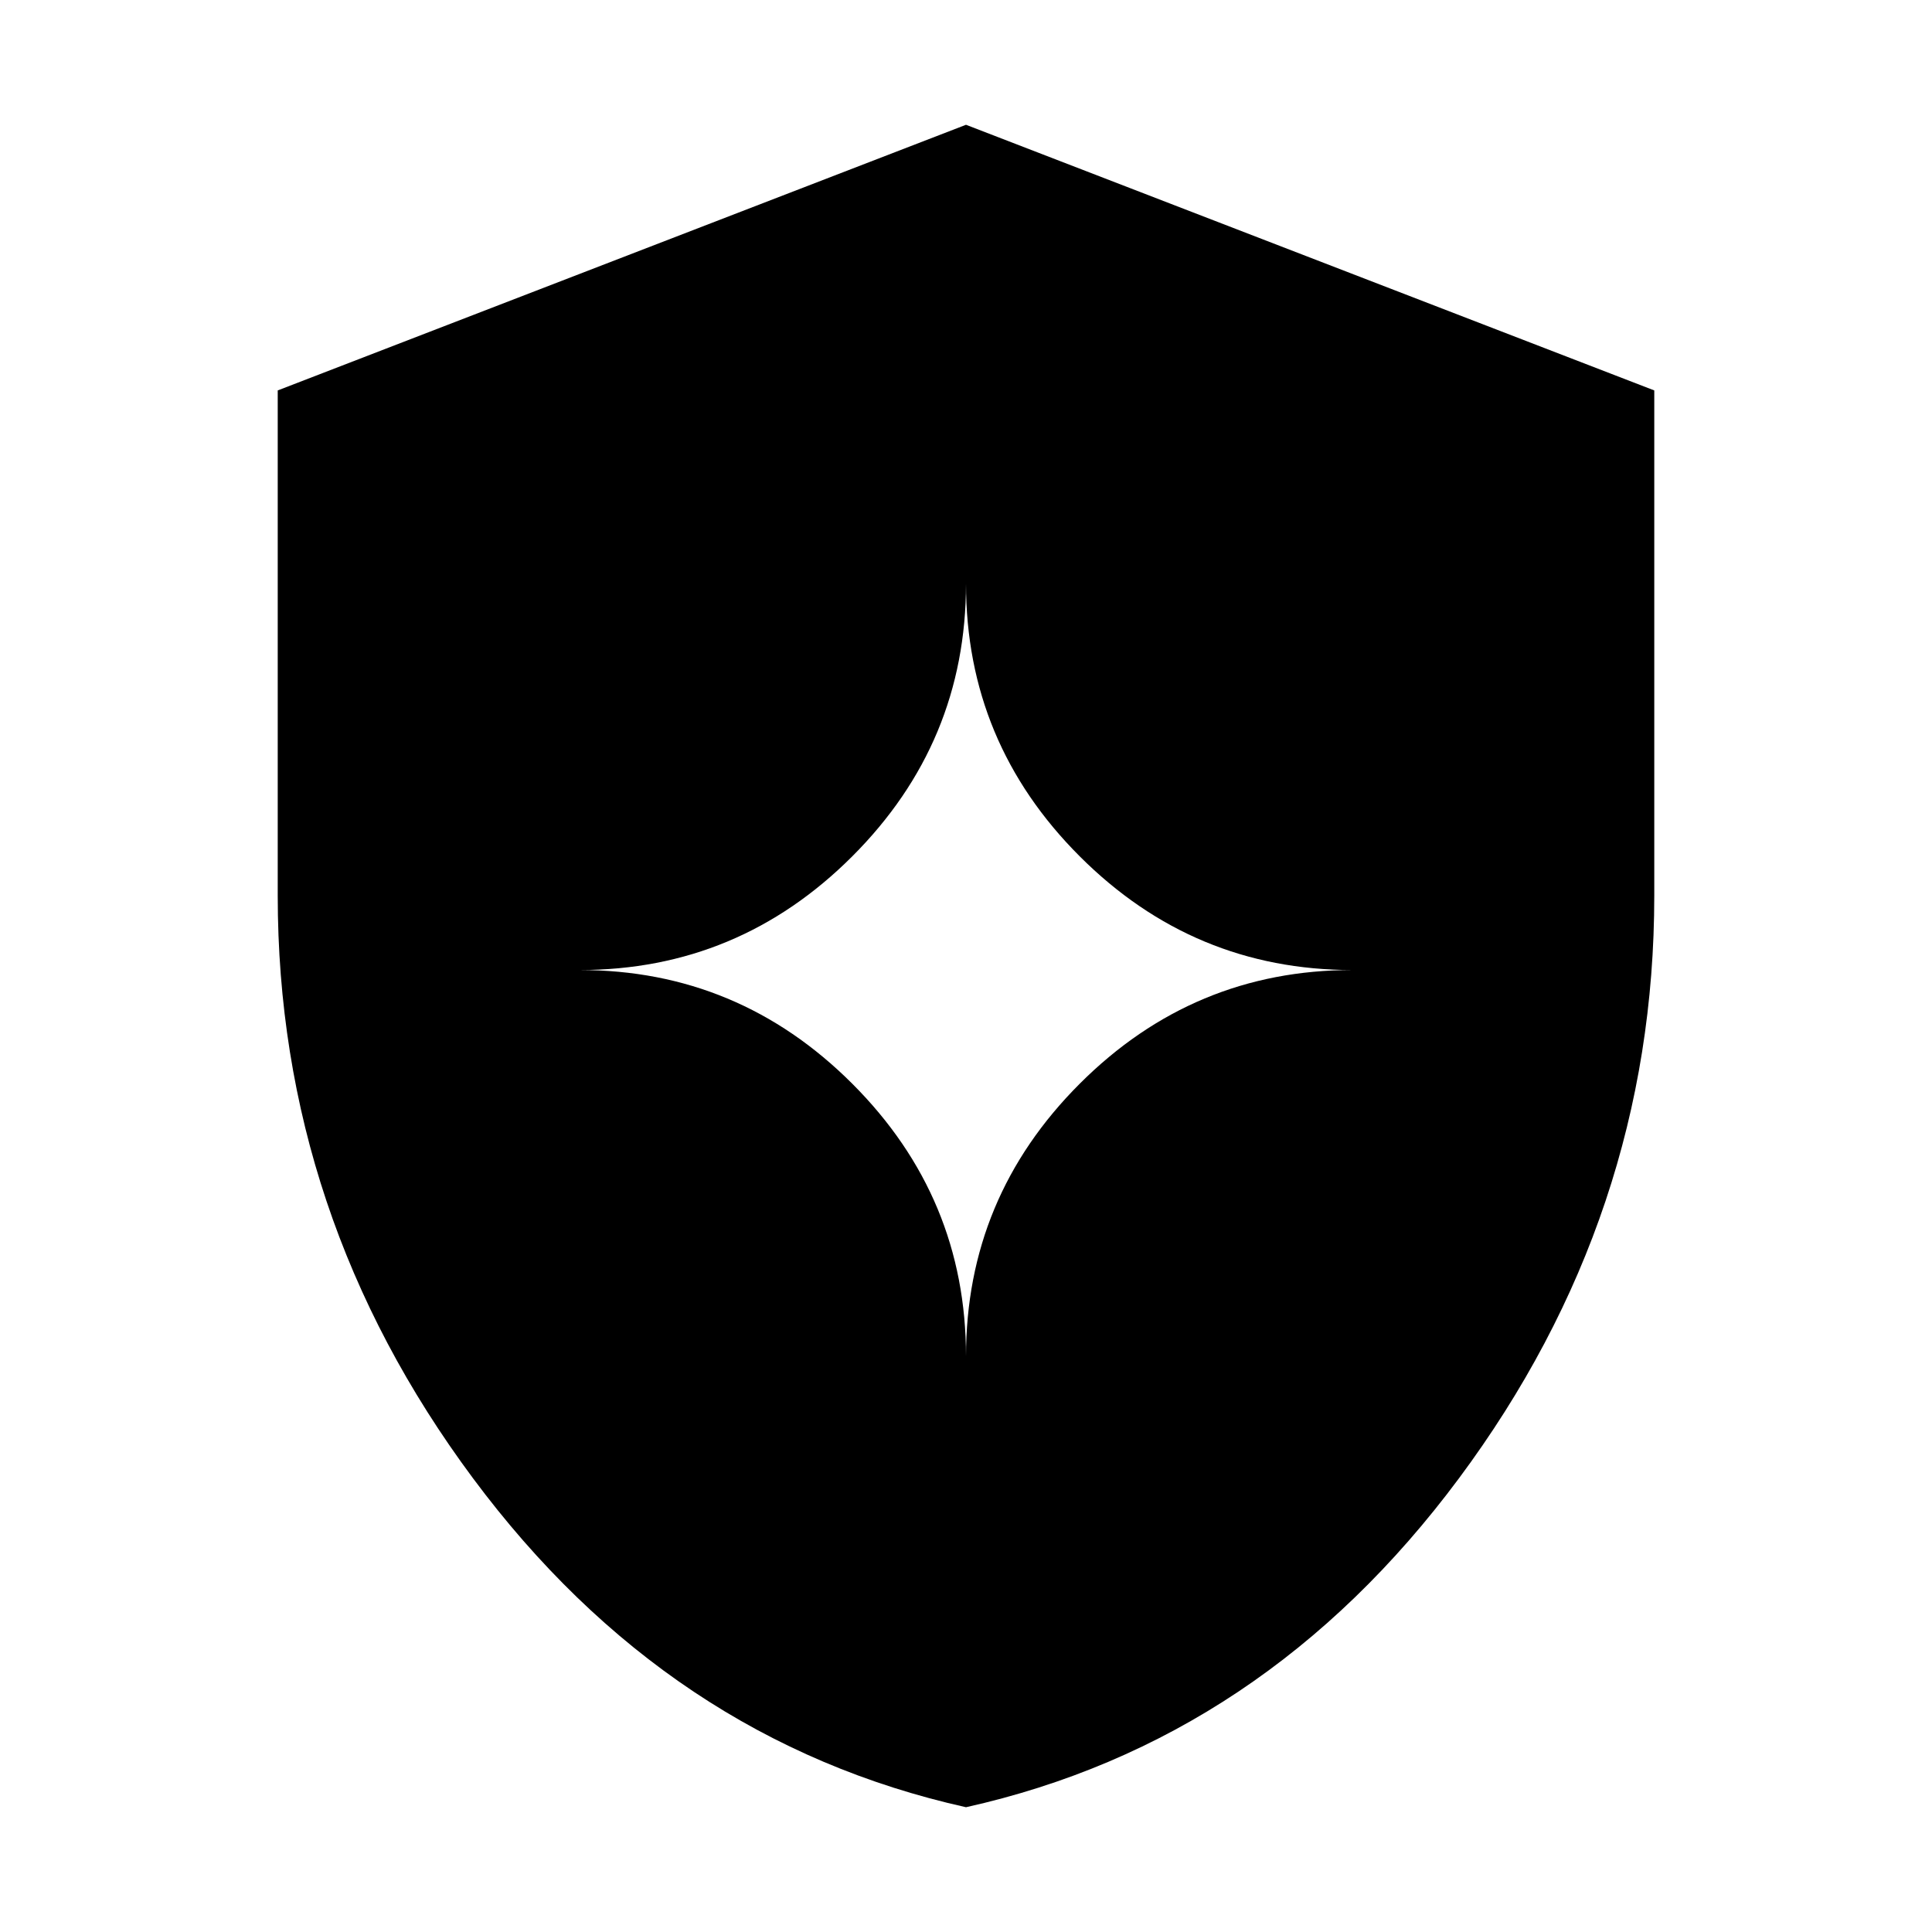 <svg xmlns="http://www.w3.org/2000/svg" height="20" viewBox="0 -960 960 960" width="20"><path d="M480-62Q332-95 235-225.5T138-515v-251l342-132 342 132v251q0 159-97 289.5T480-62Zm0-224q0-79 56.5-135.5T672-478q-79 0-135.5-56.5T480-670q0 79-56.5 135.5T288-478q79 0 135.5 56.5T480-286Z"/></svg>